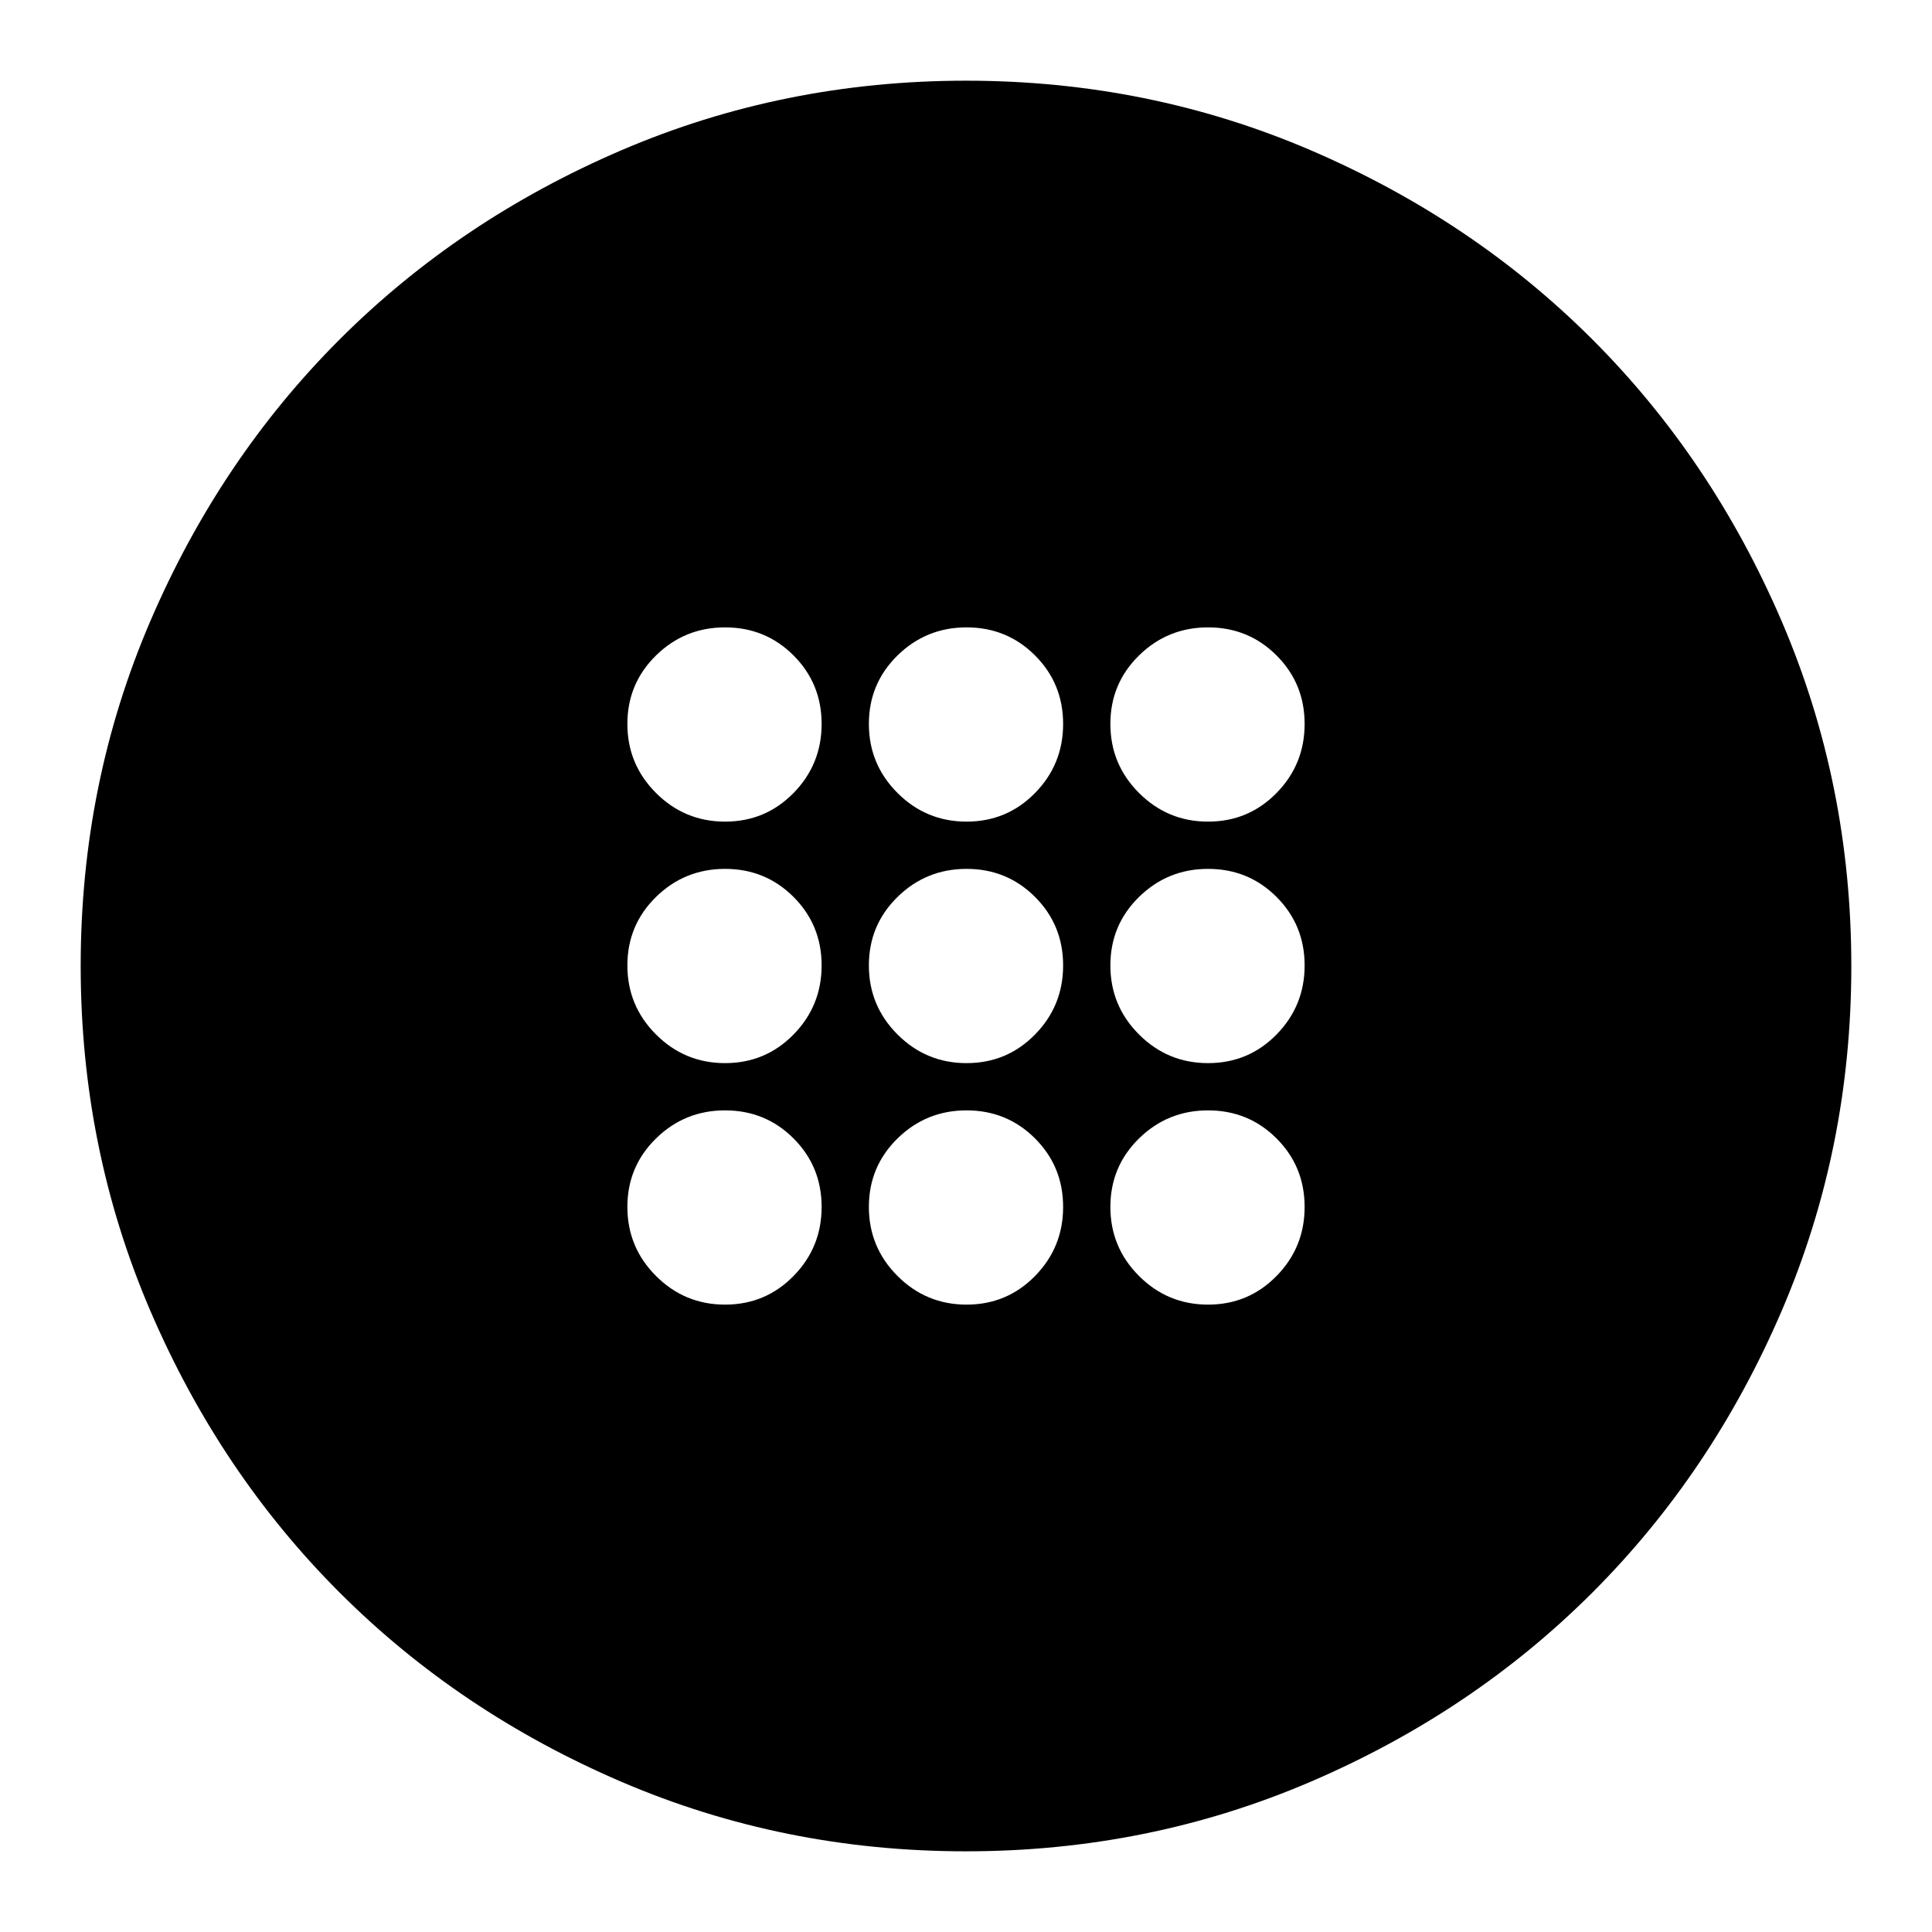 <svg xmlns="http://www.w3.org/2000/svg" height="24" viewBox="0 -960 960 960" width="24"><path d="M480.28-431.74q20.08 0 34.03-14.23 13.95-14.23 13.95-34.31 0-20.08-13.95-34.03-13.95-13.95-34.03-13.95-20.08 0-34.31 13.95-14.23 13.95-14.23 34.03 0 20.08 14.23 34.31 14.23 14.23 34.31 14.23Zm120 0q20.08 0 34.03-14.23 13.95-14.23 13.95-34.31 0-20.08-13.95-34.03-13.95-13.95-34.03-13.95-20.08 0-34.31 13.95-14.23 13.95-14.23 34.03 0 20.08 14.23 34.31 14.23 14.23 34.31 14.23Zm-240 0q20.08 0 34.03-14.23 13.95-14.23 13.95-34.31 0-20.08-13.95-34.03-13.95-13.95-34.03-13.95-20.08 0-34.31 13.95-14.23 13.95-14.23 34.03 0 20.08 14.23 34.31 14.23 14.23 34.31 14.23Zm120 120q20.08 0 34.03-14.23 13.95-14.23 13.95-34.31 0-20.08-13.95-34.03-13.95-13.95-34.03-13.95-20.08 0-34.31 13.95-14.23 13.95-14.23 34.03 0 20.08 14.23 34.31 14.23 14.23 34.31 14.23Zm120 0q20.08 0 34.03-14.23 13.95-14.23 13.95-34.31 0-20.08-13.95-34.03-13.95-13.95-34.03-13.95-20.08 0-34.31 13.95-14.23 13.95-14.23 34.03 0 20.08 14.23 34.31 14.23 14.23 34.31 14.23Zm-240 0q20.08 0 34.03-14.23 13.95-14.23 13.95-34.31 0-20.08-13.95-34.03-13.95-13.95-34.03-13.95-20.08 0-34.31 13.95-14.23 13.95-14.23 34.03 0 20.08 14.23 34.31 14.23 14.23 34.31 14.23Zm120-240q20.08 0 34.03-14.23 13.95-14.23 13.95-34.31 0-20.08-13.95-34.03-13.95-13.95-34.03-13.95-20.08 0-34.31 13.95-14.23 13.95-14.23 34.03 0 20.08 14.23 34.31 14.23 14.23 34.31 14.23Zm120 0q20.08 0 34.03-14.23 13.95-14.23 13.95-34.31 0-20.08-13.95-34.03-13.95-13.95-34.03-13.95-20.08 0-34.31 13.95-14.23 13.95-14.23 34.03 0 20.08 14.23 34.31 14.23 14.23 34.31 14.23Zm-240 0q20.08 0 34.03-14.23 13.95-14.23 13.95-34.31 0-20.08-13.95-34.03-13.95-13.95-34.03-13.95-20.08 0-34.31 13.95-14.23 13.95-14.23 34.03 0 20.08 14.23 34.31 14.23 14.23 34.31 14.23ZM479.95-40.09q-90.72 0-171.26-34.58-80.53-34.59-139.98-94.04-59.45-59.45-94.04-140.03-34.58-80.58-34.58-171.31 0-90.72 34.58-171.26 34.59-80.53 94.04-139.98 59.45-59.45 140.03-94.04 80.58-34.58 171.31-34.58 90.72 0 171.26 34.58 80.53 34.59 139.98 94.04 59.45 59.45 94.04 140.03 34.58 80.58 34.58 171.31 0 90.72-34.58 171.26-34.59 80.53-94.04 139.98-59.45 59.45-140.03 94.04-80.58 34.58-171.31 34.58Z"/></svg>